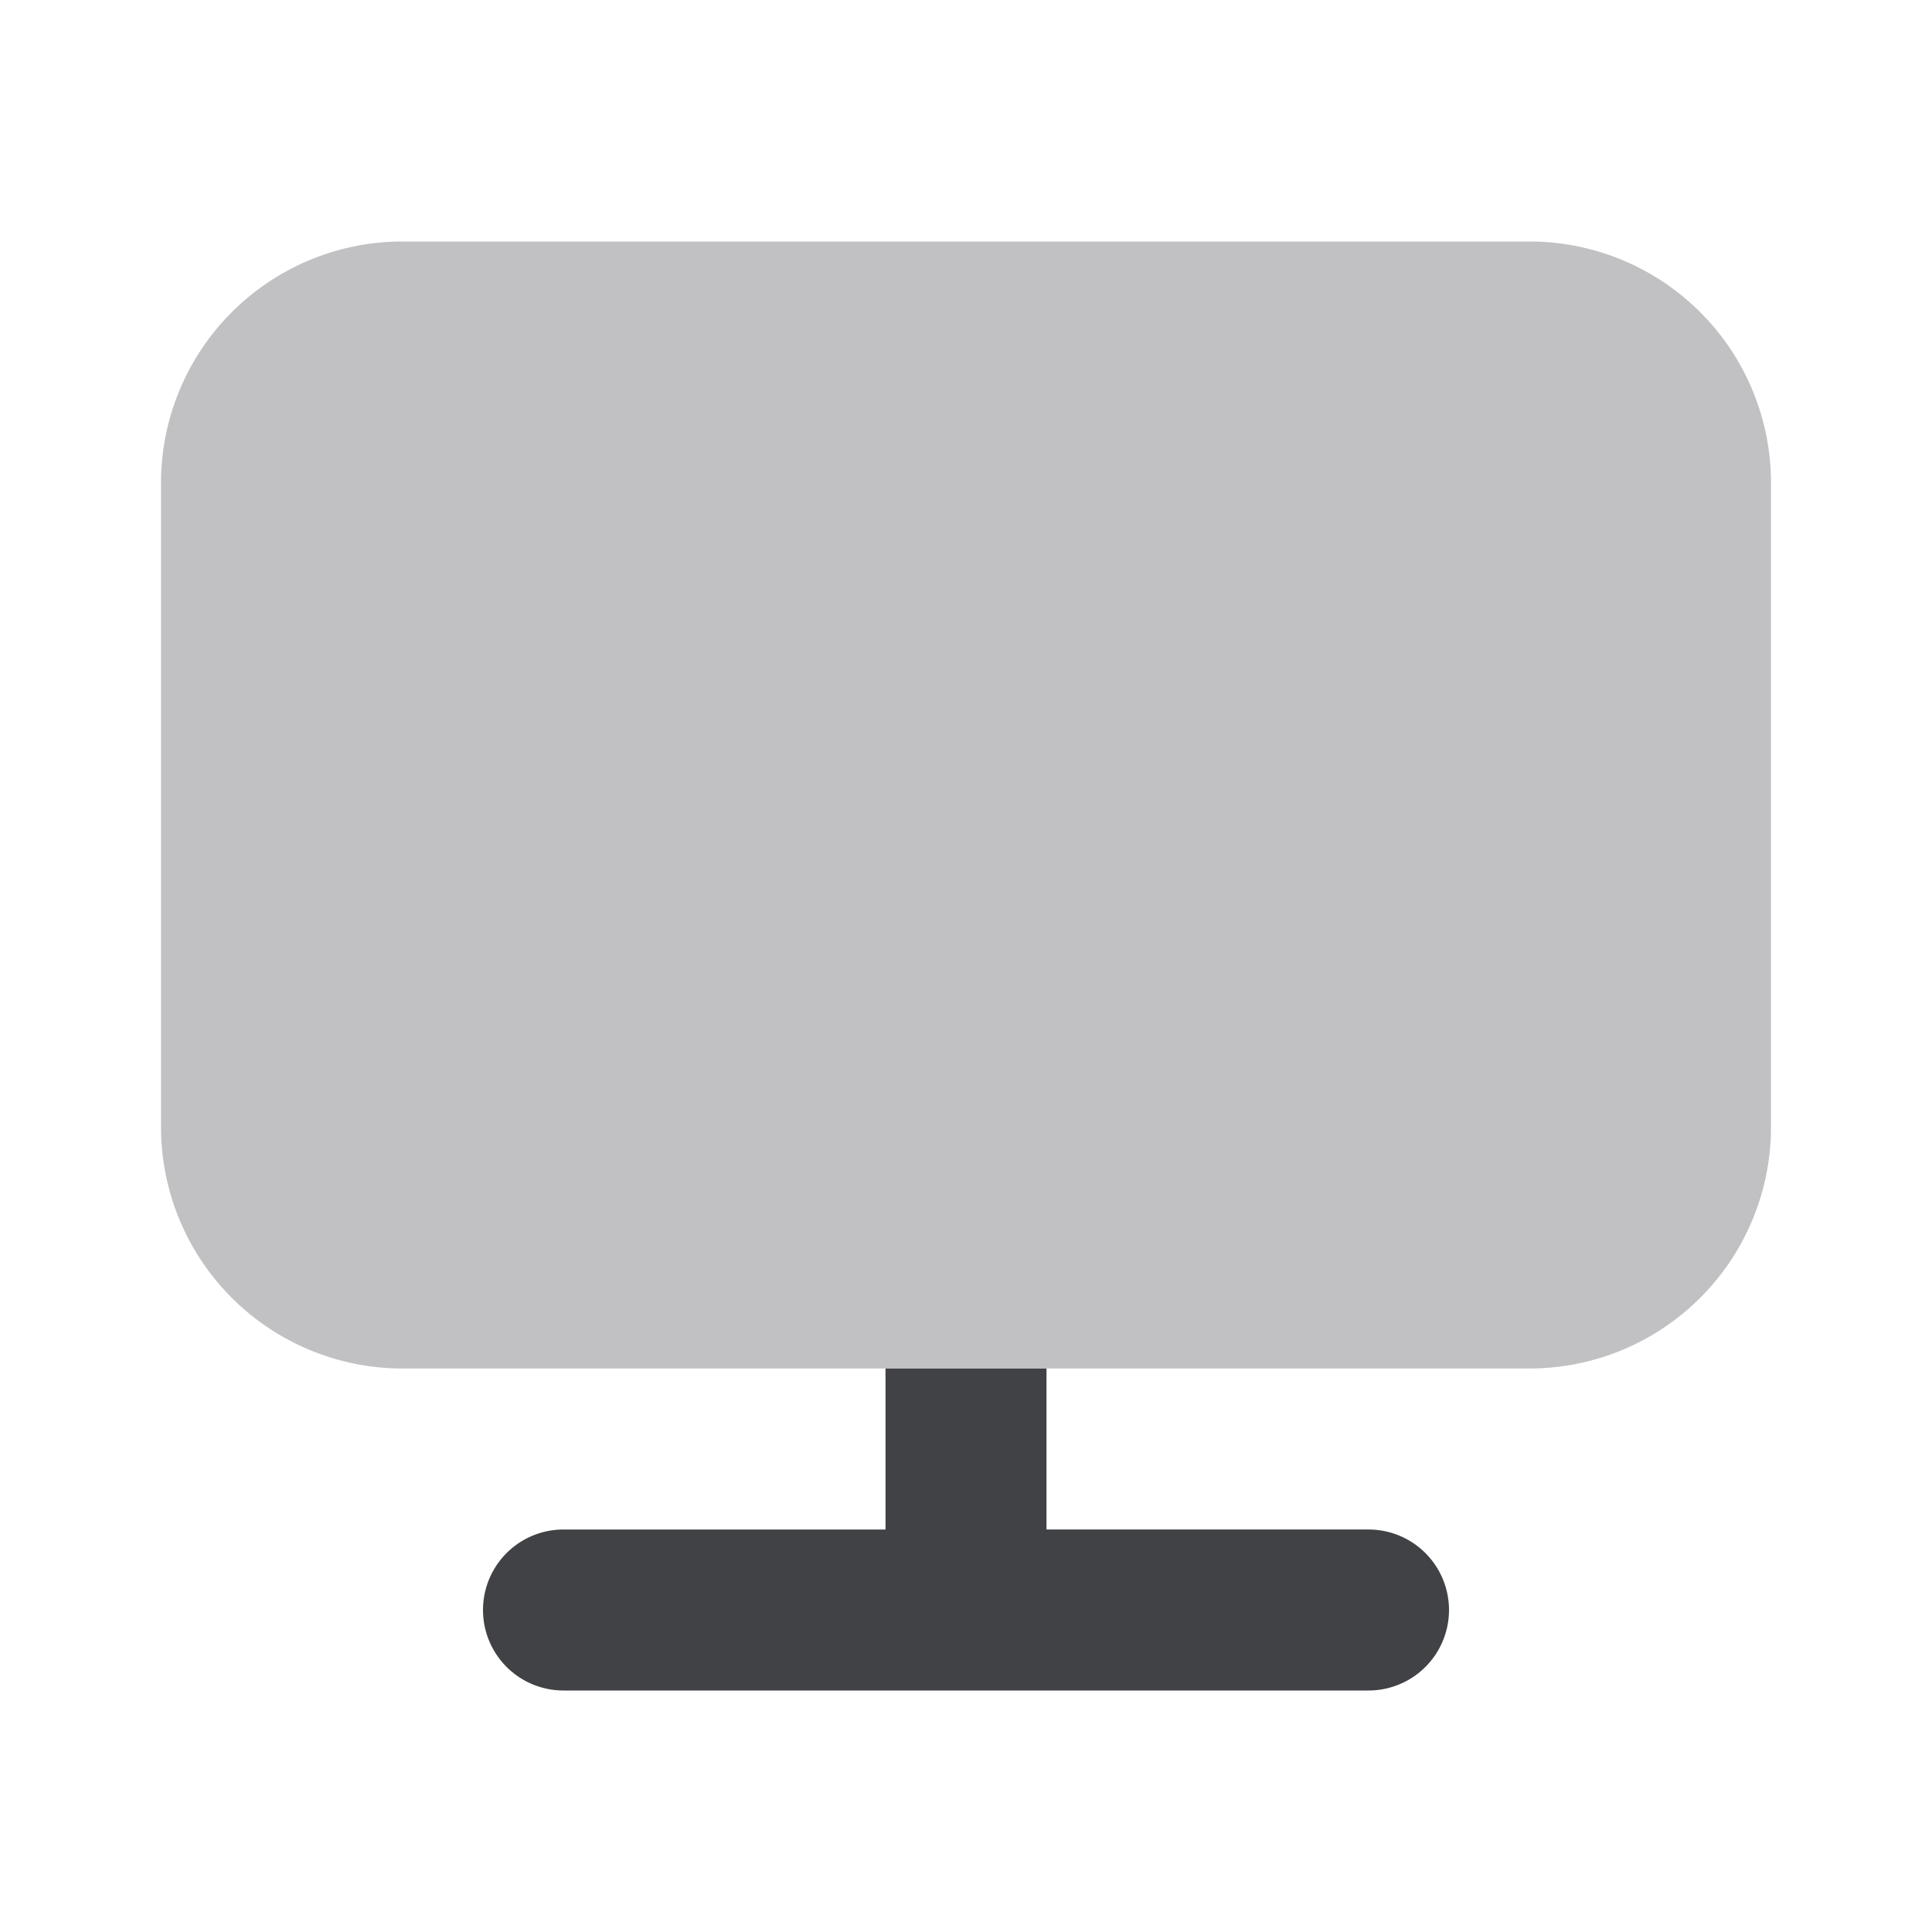 <svg xmlns="http://www.w3.org/2000/svg" width="24" height="24" fill="none" viewBox="0 0 24 24"><path fill="#C1C1C4" fill-rule="evenodd" d="M2 6a3 3 0 0 1 3-3h14a3 3 0 0 1 3 3v8a3 3 0 0 1-3 3H5a3 3 0 0 1-3-3V6Z" clip-rule="evenodd"/><path fill="#414245" fill-rule="evenodd" d="M13 17v2h4a1 1 0 1 1 0 2H7a1 1 0 1 1 0-2h4v-2h2Z" clip-rule="evenodd"/></svg>